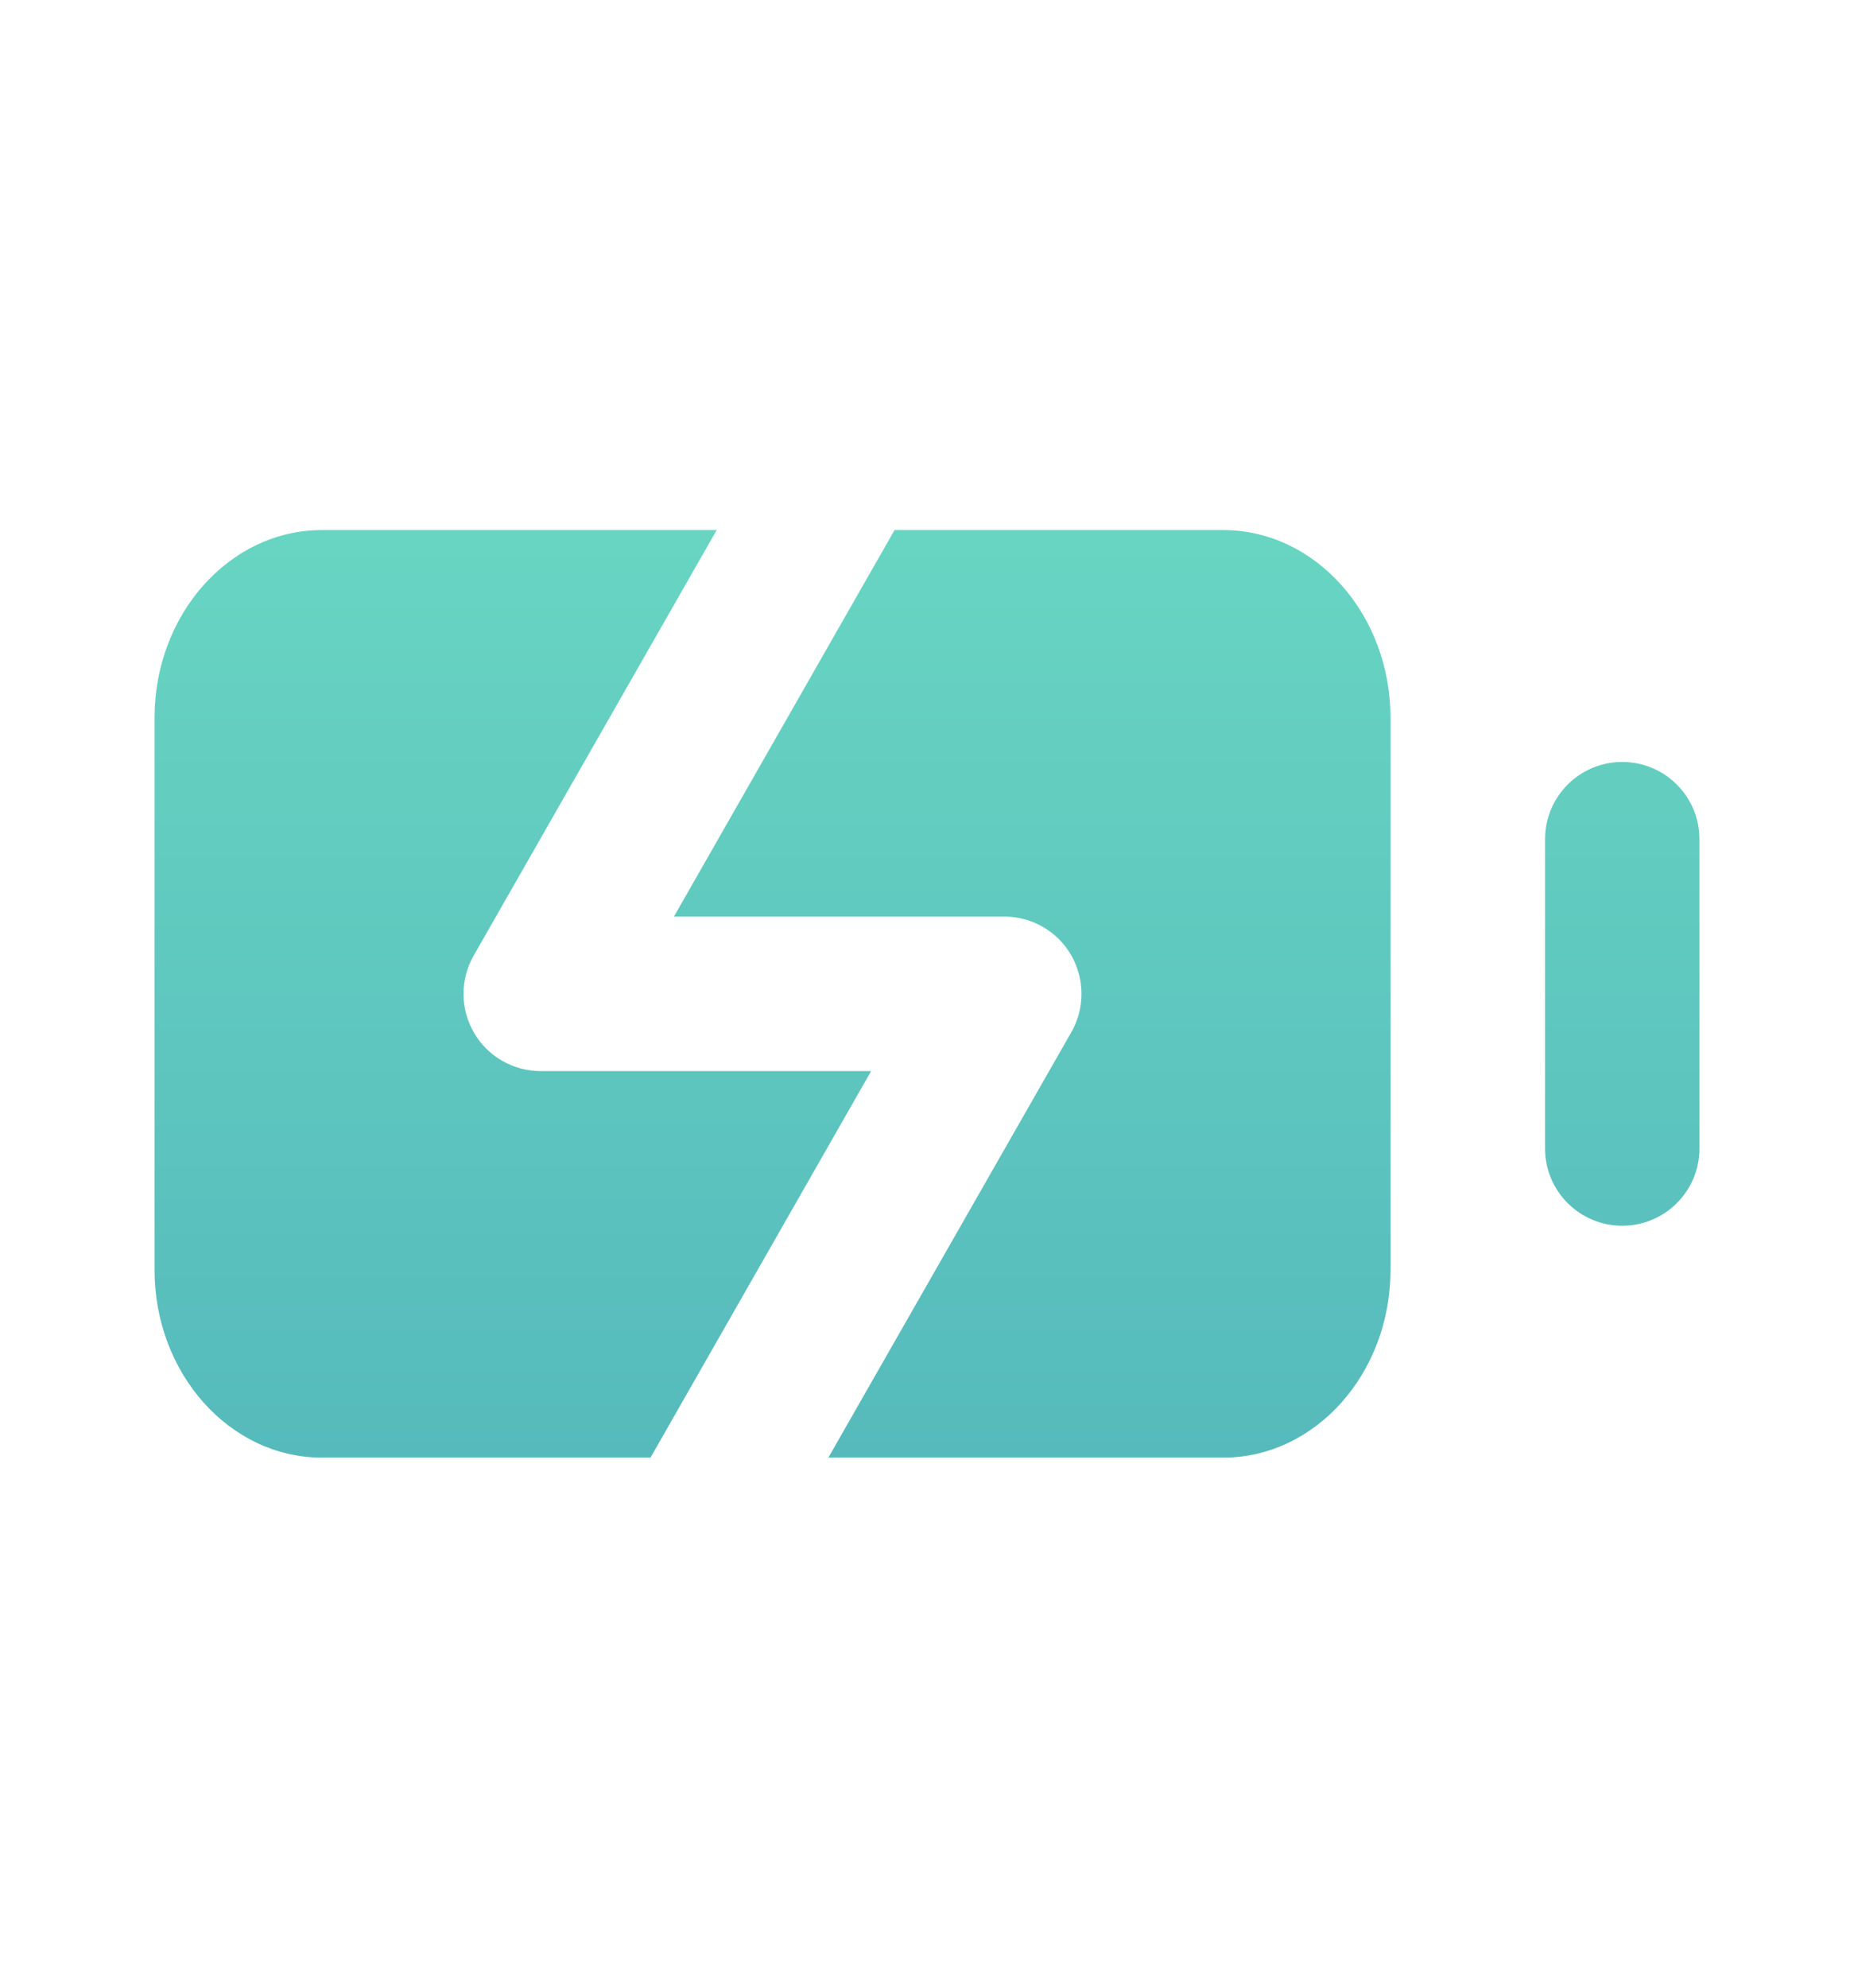<svg width="14" height="15" viewBox="0 0 14 15" fill="none" xmlns="http://www.w3.org/2000/svg">
<g id="icon/general/24x24/fill/batttery-charging-fill">
<path id="&#240;&#159;&#142;&#168; Icon &#208;&#161;olor" fill-rule="evenodd" clip-rule="evenodd" d="M6.578 8.083H4.083C3.876 8.083 3.683 7.973 3.579 7.793C3.474 7.613 3.474 7.391 3.577 7.211L5.412 4H2.431C1.734 4 1.167 4.635 1.167 5.417V9.583C1.167 10.365 1.734 11 2.431 11H4.912L6.578 8.083ZM9.236 4H6.755L5.089 6.917H7.584C7.791 6.917 7.984 7.027 8.088 7.207C8.192 7.387 8.193 7.609 8.09 7.789L6.255 11H9.236C9.933 11 10.5 10.365 10.5 9.583V5.417C10.5 4.635 9.933 4 9.236 4ZM11.667 6.333C11.667 6.011 11.928 5.75 12.25 5.75C12.572 5.75 12.833 6.011 12.833 6.333V8.667C12.833 8.989 12.572 9.25 12.25 9.25C11.928 9.25 11.667 8.989 11.667 8.667V6.333Z" fill="url(#paint0_linear_1184_47380)"/>
<mask id="mask0_1184_47380" style="mask-type:alpha" maskUnits="userSpaceOnUse" x="1" y="4" width="12" height="7">
<path id="&#240;&#159;&#142;&#168; Icon &#208;&#161;olor_2" fill-rule="evenodd" clip-rule="evenodd" d="M6.578 8.083H4.083C3.876 8.083 3.683 7.973 3.579 7.793C3.474 7.613 3.474 7.391 3.577 7.211L5.412 4H2.431C1.734 4 1.167 4.635 1.167 5.417V9.583C1.167 10.365 1.734 11 2.431 11H4.912L6.578 8.083ZM9.236 4H6.755L5.089 6.917H7.584C7.791 6.917 7.984 7.027 8.088 7.207C8.192 7.387 8.193 7.609 8.09 7.789L6.255 11H9.236C9.933 11 10.5 10.365 10.5 9.583V5.417C10.5 4.635 9.933 4 9.236 4ZM11.667 6.333C11.667 6.011 11.928 5.75 12.25 5.75C12.572 5.75 12.833 6.011 12.833 6.333V8.667C12.833 8.989 12.572 9.25 12.25 9.25C11.928 9.25 11.667 8.989 11.667 8.667V6.333Z" fill="white"/>
</mask>
<g mask="url(#mask0_1184_47380)">
</g>
</g>
<defs>
<linearGradient id="paint0_linear_1184_47380" x1="7" y1="4" x2="7" y2="11" gradientUnits="userSpaceOnUse">
<stop stop-color="#68D5C2"/>
<stop offset="1" stop-color="#56BABC"/>
</linearGradient>
</defs>
</svg>
